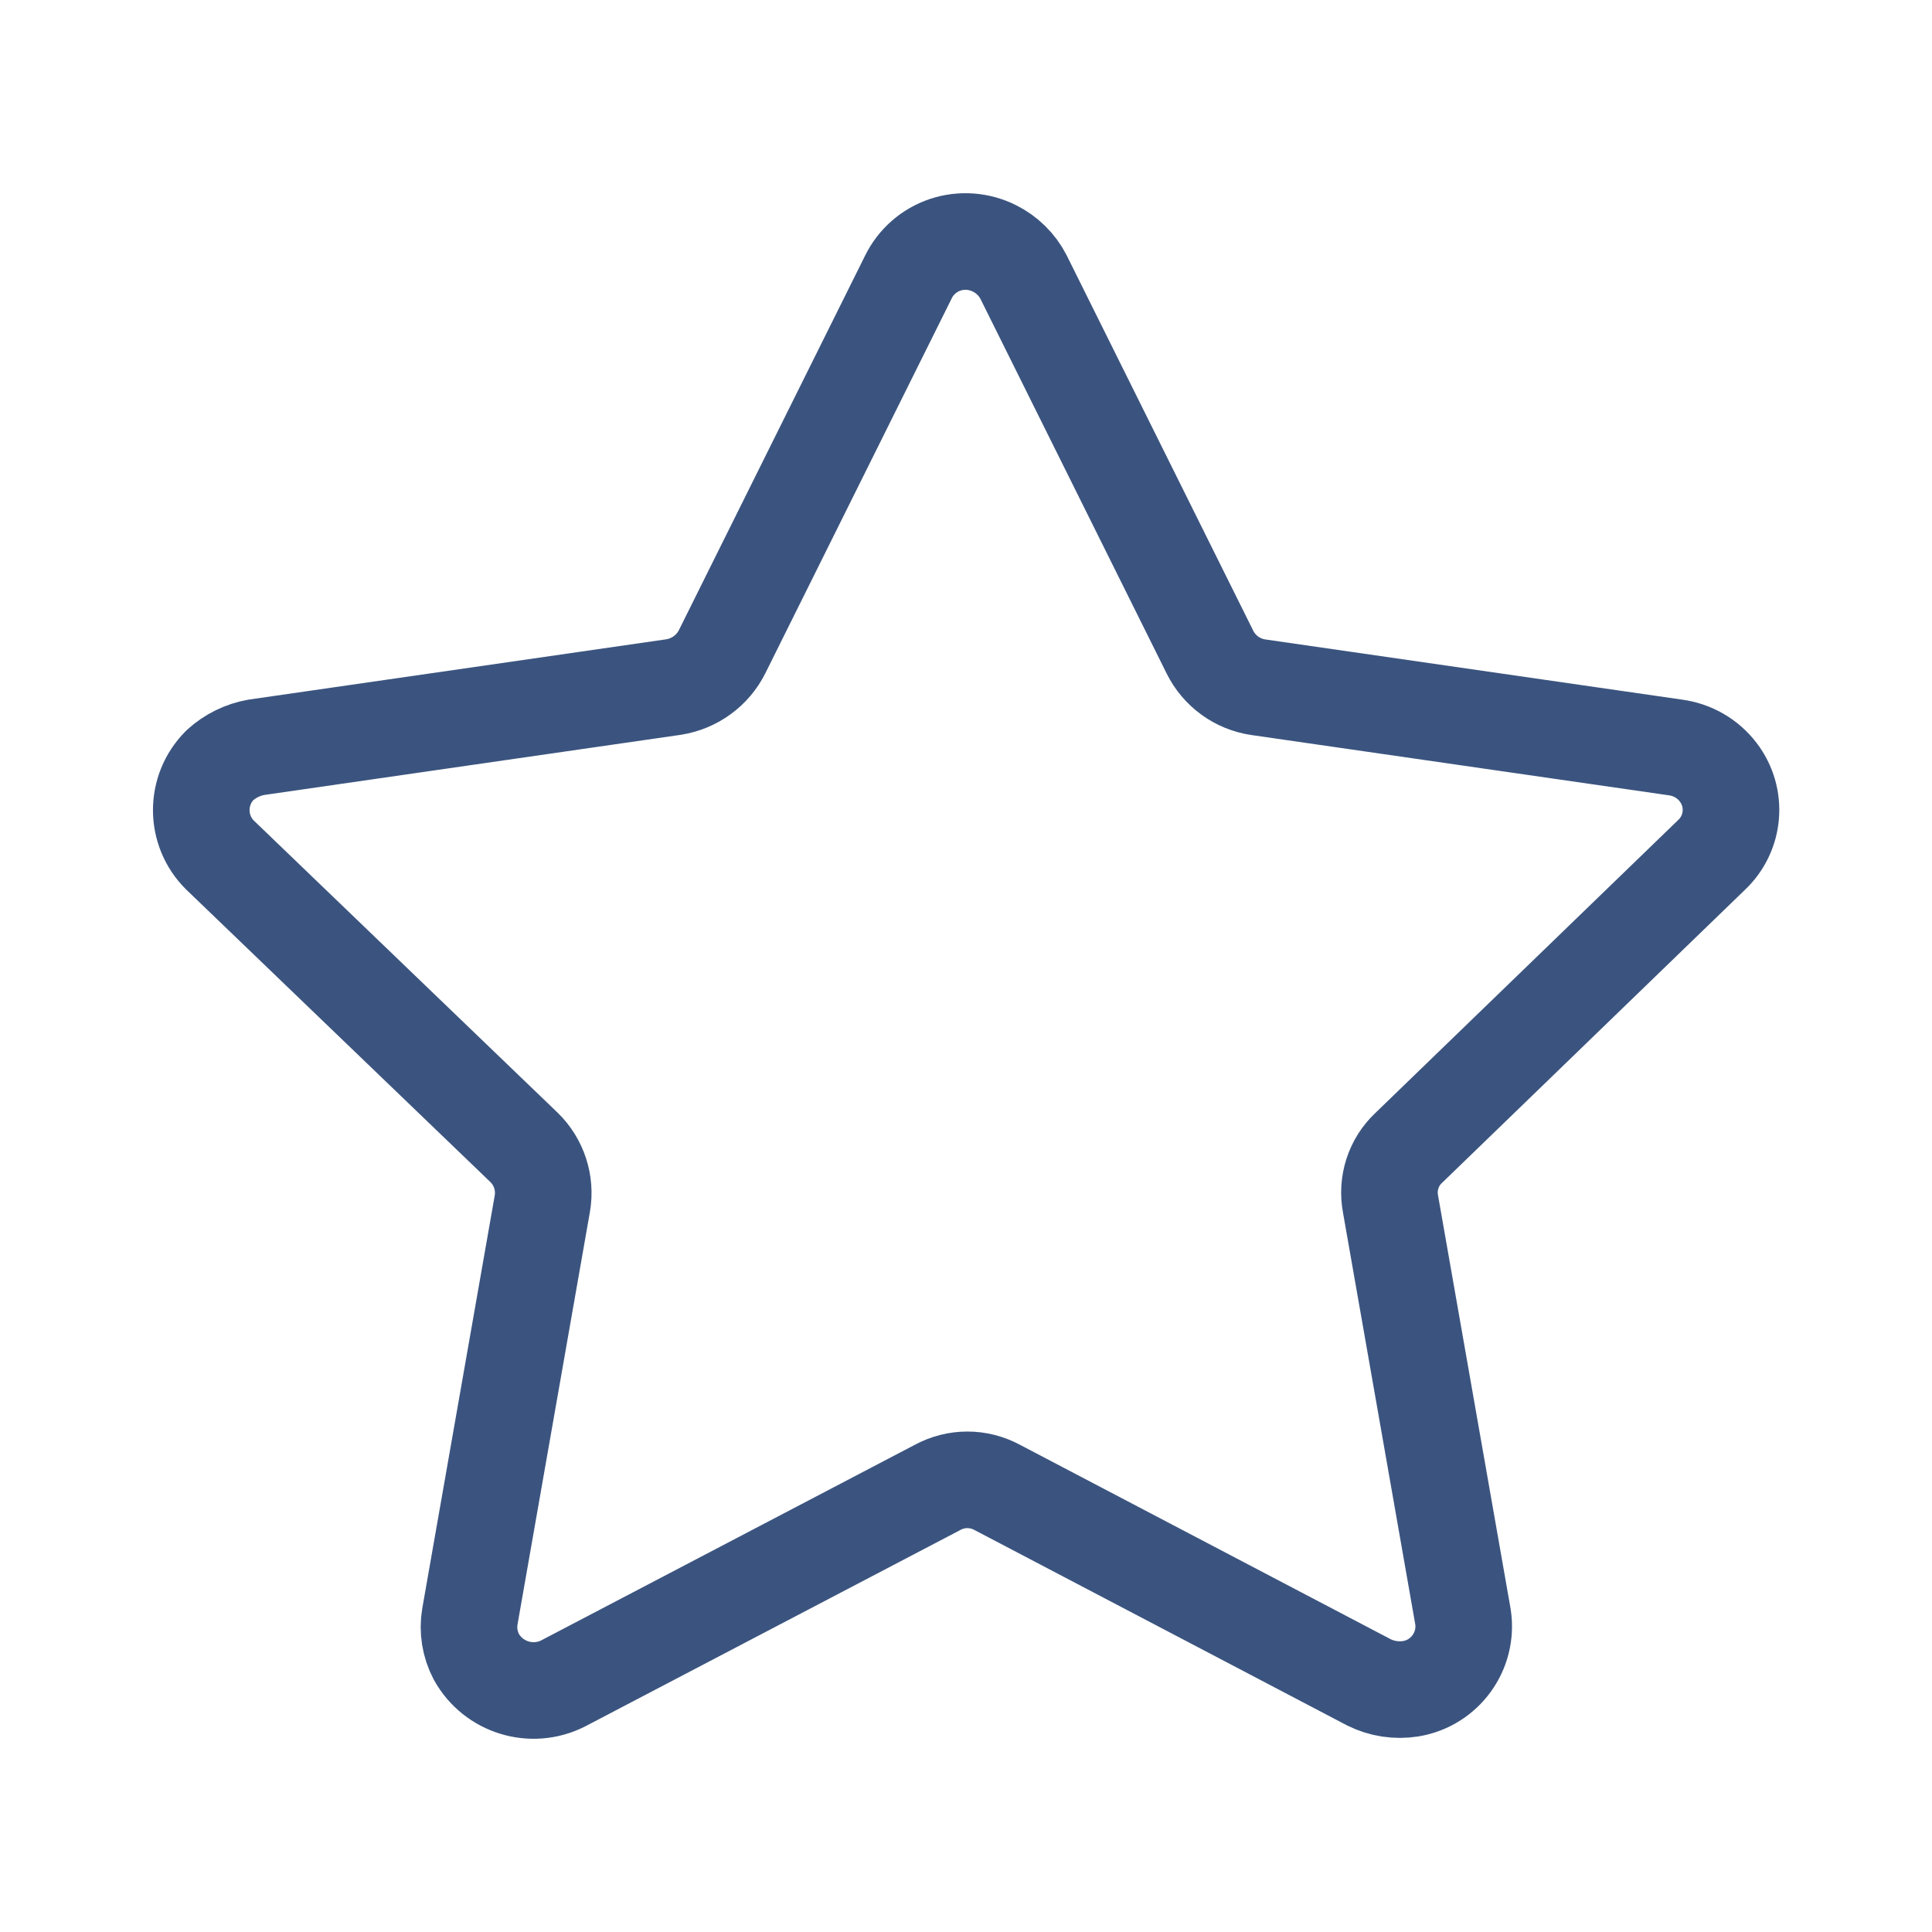 <svg width="20" height="20" viewBox="0 0 20 20" fill="none" xmlns="http://www.w3.org/2000/svg">
<path fill-rule="evenodd" clip-rule="evenodd" d="M10.595 2.867L12.525 6.75C12.622 6.946 12.809 7.082 13.025 7.114L17.346 7.738C17.521 7.762 17.679 7.853 17.786 7.993C17.988 8.256 17.957 8.627 17.715 8.853L14.584 11.882C14.424 12.031 14.354 12.252 14.395 12.466L15.145 16.739C15.198 17.093 14.956 17.425 14.602 17.482C14.455 17.505 14.305 17.482 14.172 17.416L10.324 15.398C10.13 15.293 9.899 15.293 9.705 15.398L5.829 17.427C5.504 17.591 5.108 17.469 4.931 17.151C4.864 17.023 4.84 16.877 4.864 16.735L5.614 12.461C5.651 12.248 5.58 12.029 5.425 11.878L2.277 8.851C2.02 8.596 2.019 8.181 2.274 7.924C2.275 7.923 2.276 7.922 2.277 7.921C2.383 7.825 2.513 7.761 2.654 7.736L6.975 7.112C7.191 7.077 7.377 6.942 7.475 6.747L9.404 2.867C9.481 2.71 9.619 2.589 9.785 2.534C9.953 2.478 10.136 2.492 10.294 2.571C10.423 2.635 10.529 2.739 10.595 2.867Z" stroke="#3B547F" stroke-linecap="round" stroke-linejoin="round"/>
</svg>

